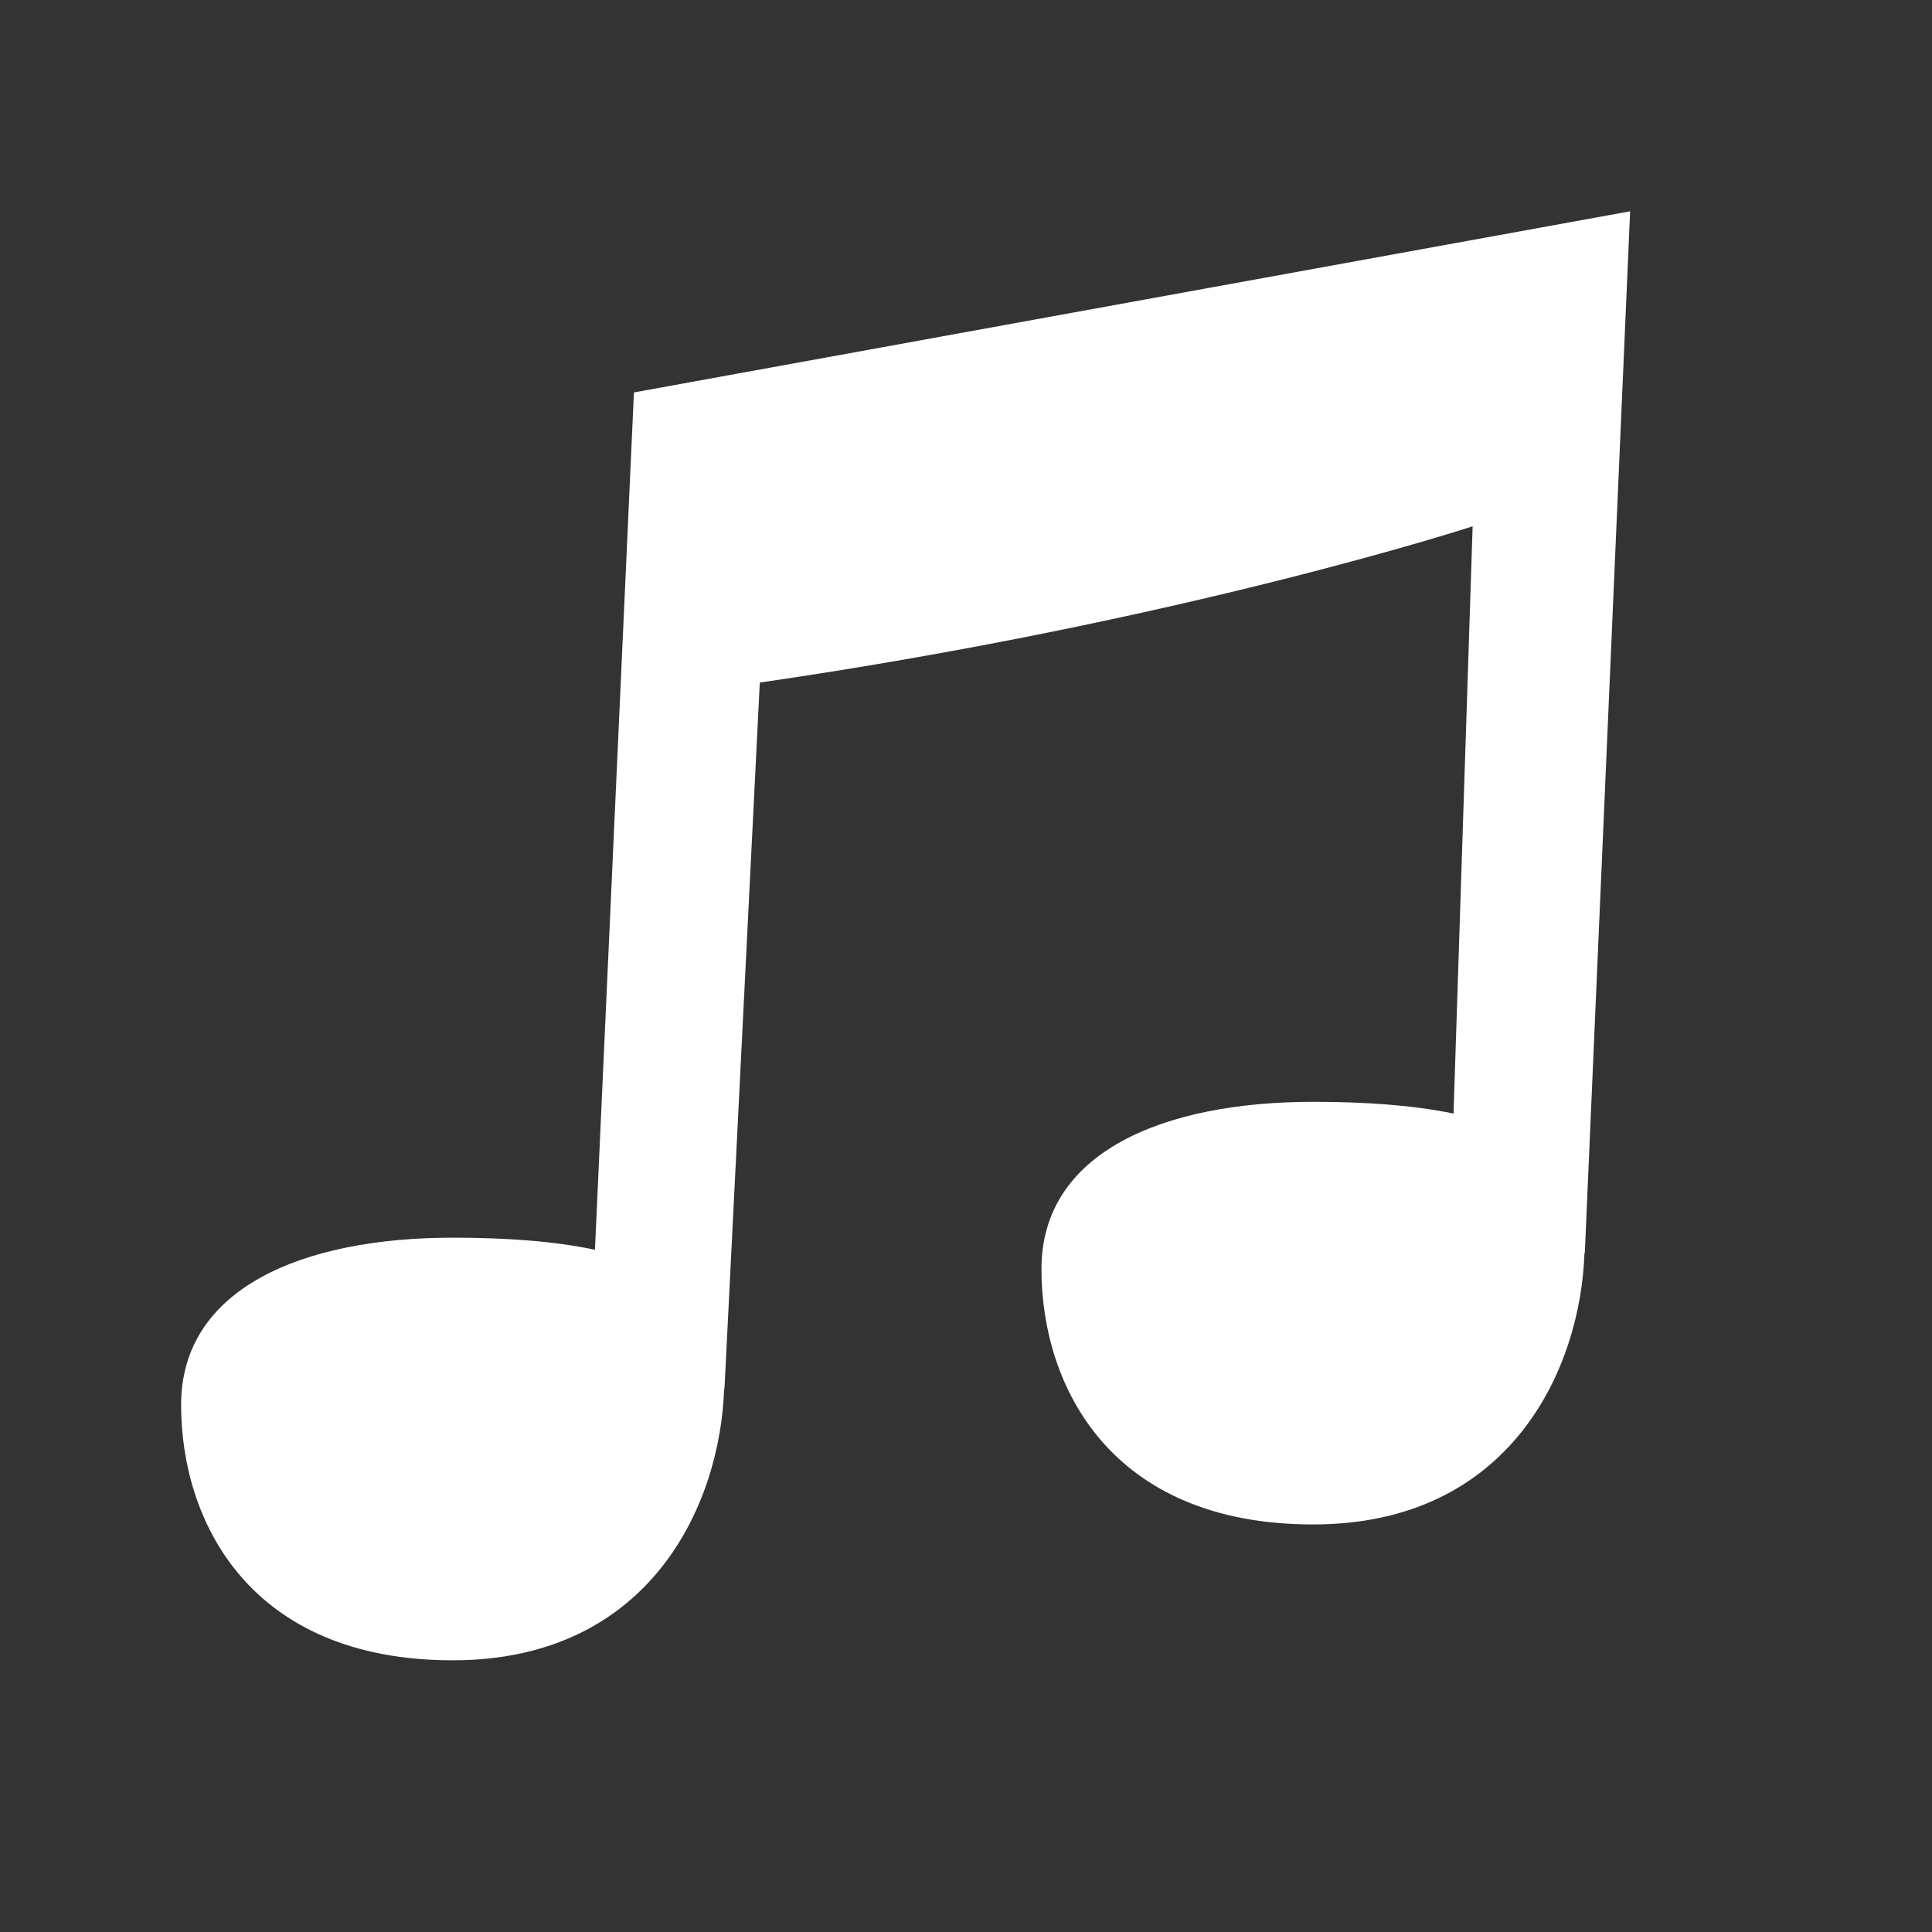 <svg version="1.1" xmlns="http://www.w3.org/2000/svg" xmlns:xlink="http://www.w3.org/1999/xlink" viewBox="0 0 172 172"><rect x="0" y="0" width="172" height="172" fill="#333333" stroke="none"/><g fill="none" fill-rule="nonzero" stroke="none" stroke-width="1" stroke-linecap="butt" stroke-linejoin="miter" stroke-miterlimit="10" stroke-dasharray="" stroke-dashoffset="0" font-family="none" font-weight="none" font-size="none" text-anchor="none" style="mix-blend-mode: normal"><path d="M0,172v-172h172v172z" fill="none"></path><g fill="#ffffff"><path d="M145.125,18.812l-88.688,16.125l-3.47,76.326c-3.691,-0.781 -7.998,-1.076 -12.655,-1.076c-13.36,0 -24.188,4.496 -24.188,14.886c0,10.39 6.109,22.739 24.188,22.739c17.572,0 23.819,-13.869 24.156,-24.188h0.031l3.144,-62.857c37.684,-5.48 63.461,-13.91 63.461,-13.91l-1.701,52.28c-3.658,-0.756 -7.905,-1.045 -12.498,-1.045c-13.36,0 -24.188,4.496 -24.188,14.886c0,10.39 6.109,22.739 24.188,22.739c17.572,0 23.819,-13.869 24.156,-24.188h0.031z"></path></g></g></svg>